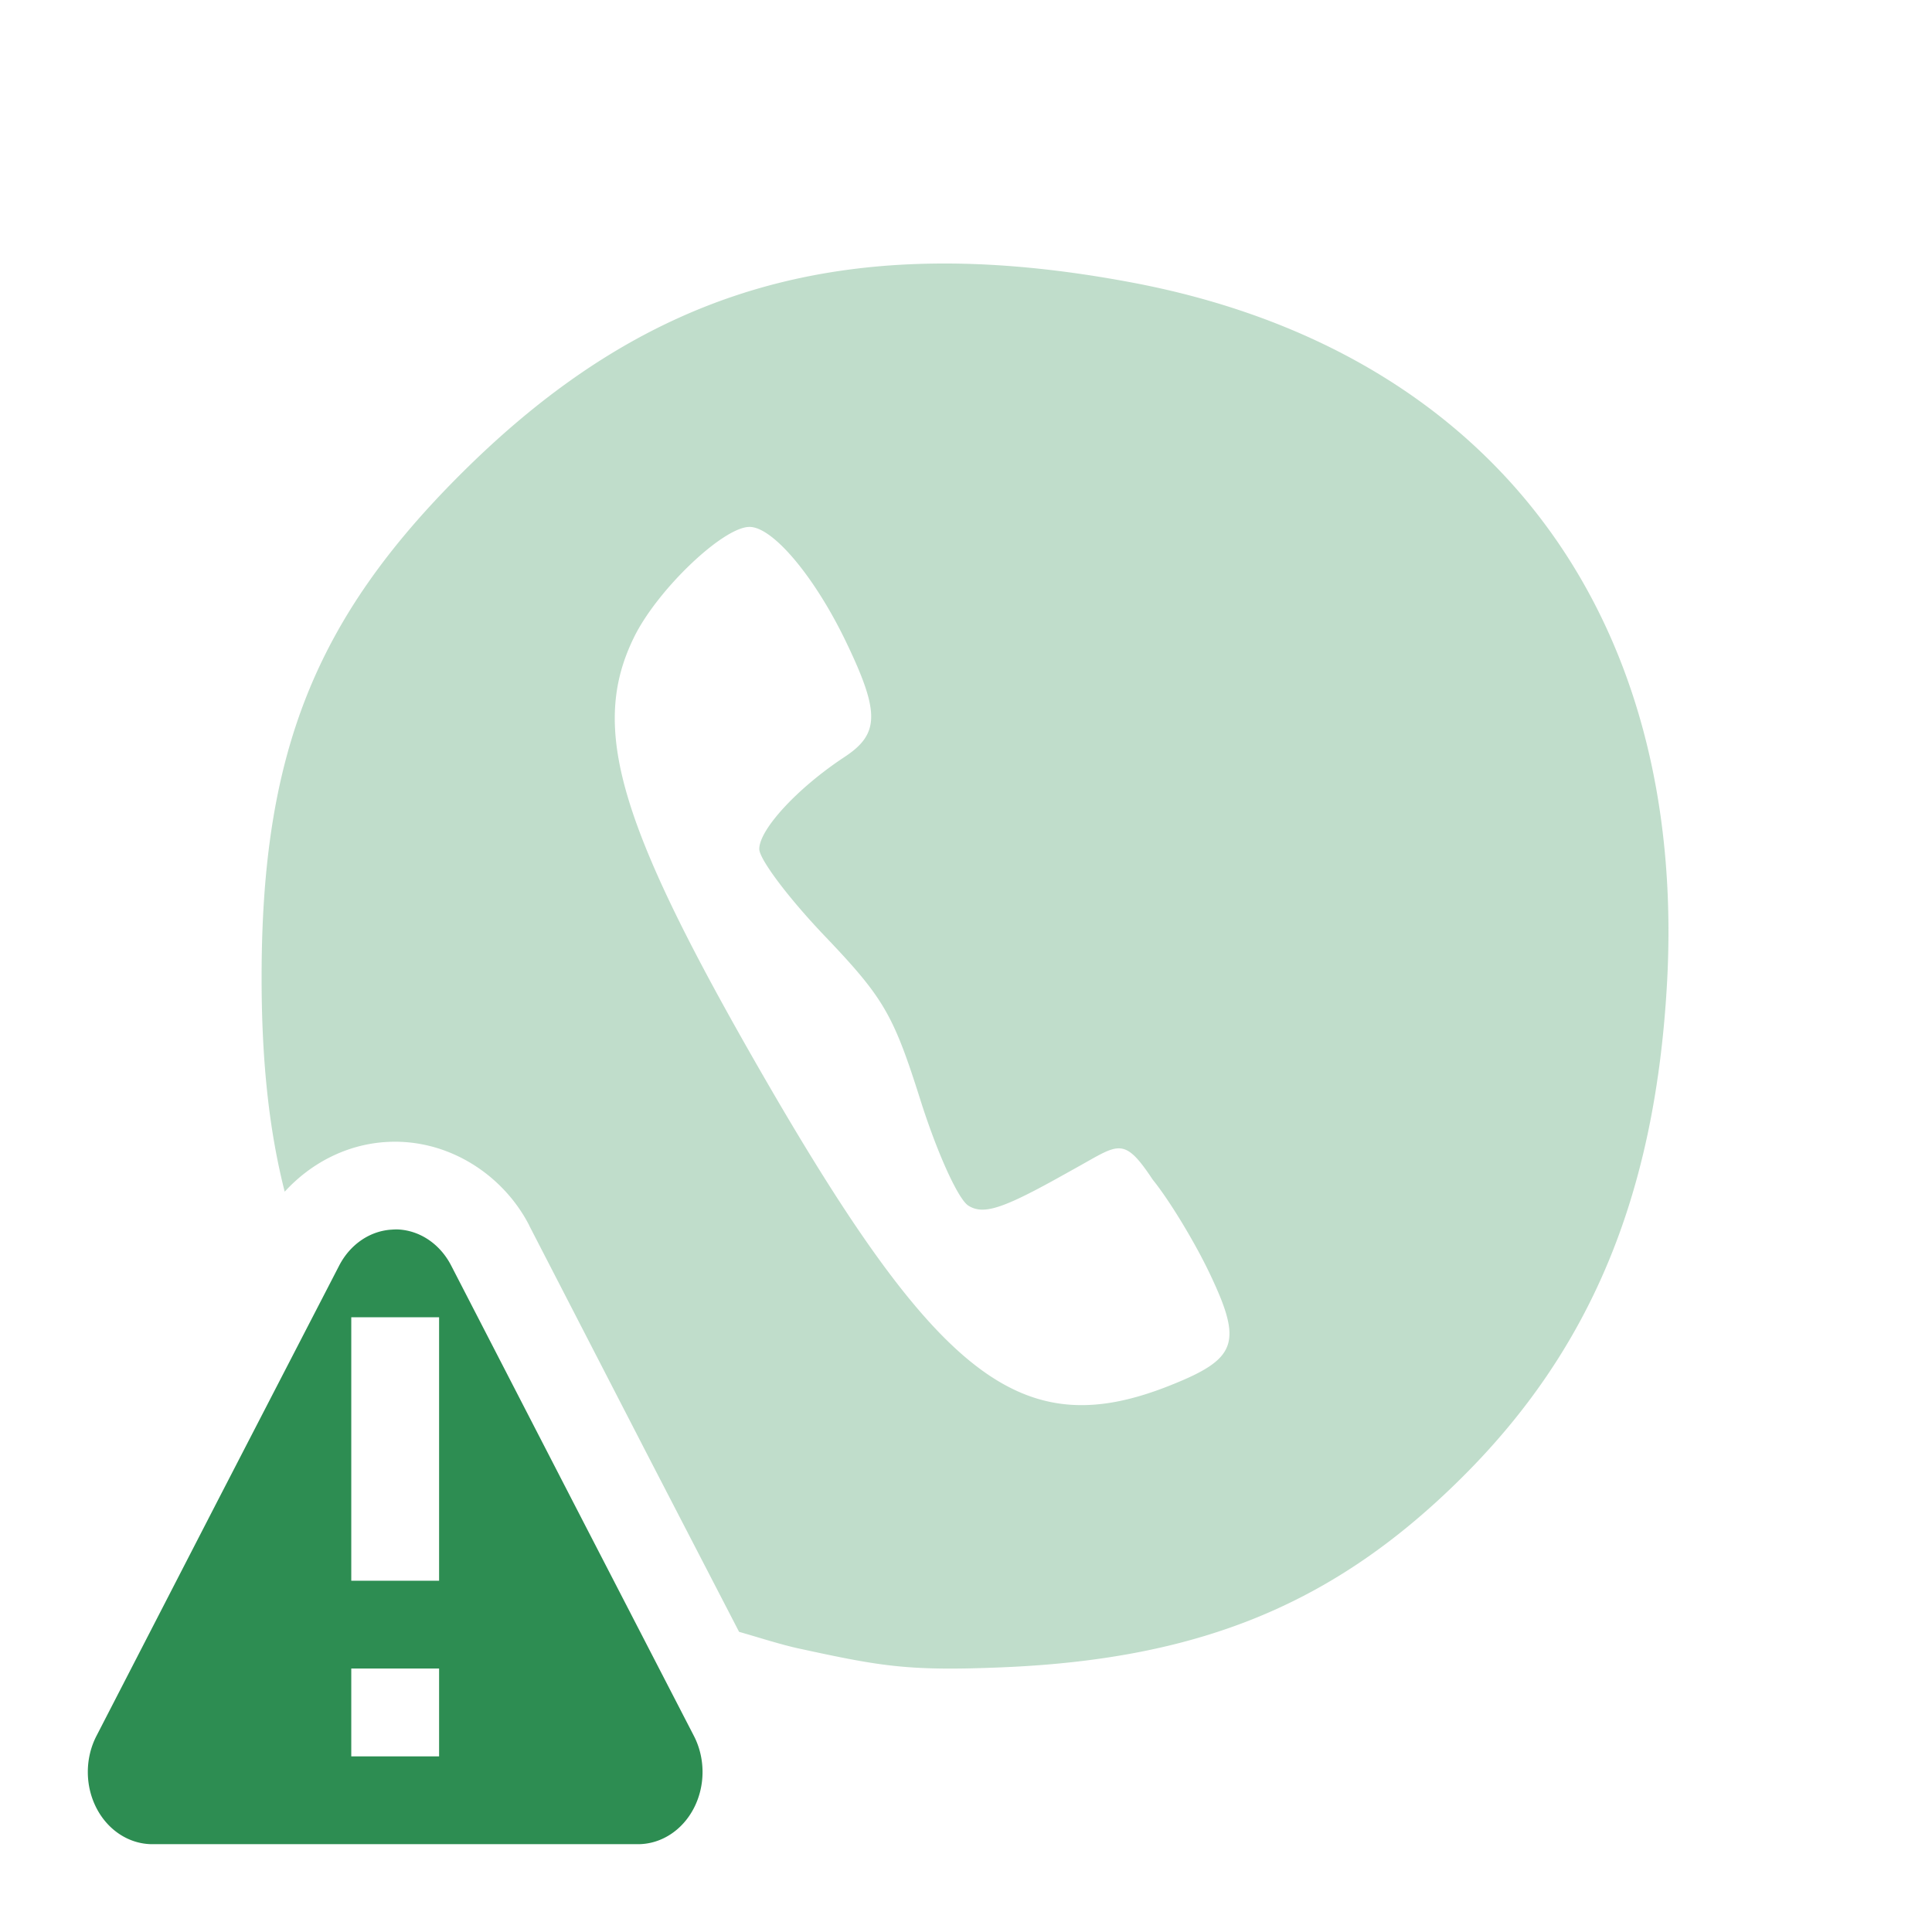 <svg xmlns="http://www.w3.org/2000/svg" width="22" height="22" version="1.1">
 <defs>
  <style id="current-color-scheme" type="text/css">
   .ColorScheme-Text { color:#2d8d52; } .ColorScheme-Highlight { color:#4285f4; }
  </style>
 </defs>
 <path style="fill:currentColor;opacity:0.3" class="ColorScheme-Text" d="M 10.602 3.002 C 8.483 3.037 6.833 3.824 5.27 5.375 C 3.58 7.052 2.972 8.591 2.979 11.17 C 2.981 12.134 3.072 12.903 3.242 13.57 C 3.534 13.25 3.942 13.031 4.4 13.004 C 5.094 12.962 5.725 13.37 6.025 13.951 A 1 1 0 0 0 6.025 13.953 L 7.406 16.631 L 8.416 18.582 C 8.647 18.648 8.888 18.726 9.088 18.77 C 10.033 18.975 10.338 19.031 11.414 18.986 C 13.677 18.892 15.209 18.258 16.654 16.818 C 18.111 15.367 18.839 13.622 18.98 11.242 C 19.233 6.982 16.957 3.983 12.889 3.217 C 12.065 3.062 11.308 2.99 10.602 3.002 z M 8.535 6 C 8.801 6 9.277 6.567 9.633 7.307 C 10.021 8.113 10.017 8.357 9.615 8.621 C 9.084 8.971 8.646 9.444 8.646 9.668 C 8.646 9.784 8.982 10.23 9.393 10.66 C 10.063 11.363 10.172 11.55 10.479 12.52 C 10.67 13.125 10.91 13.655 11.027 13.729 C 11.192 13.832 11.398 13.771 12.01 13.434 L 12.256 13.297 C 12.741 13.029 12.794 12.932 13.127 13.434 C 13.317 13.668 13.611 14.154 13.781 14.514 C 14.15 15.293 14.086 15.472 13.332 15.773 C 11.651 16.446 10.697 15.724 8.705 12.275 C 7.036 9.385 6.712 8.288 7.221 7.254 C 7.487 6.713 8.235 6 8.535 6 z"/>
 <path style="fill:currentColor" class="ColorScheme-Text" d="M 4.533 14 A 0.735 0.822 0 0 0 4.461 14.002 A 0.735 0.822 0 0 0 3.863 14.41 L 2.479 17.088 L 1.098 19.768 A 0.735 0.822 0 0 0 1.734 21 L 4.5 21 L 7.266 21 A 0.735 0.822 0 0 0 7.902 19.768 L 6.518 17.088 L 5.137 14.41 A 0.735 0.822 0 0 0 4.533 14 z M 4 15 L 5 15 L 5 18 L 4 18 L 4 15 z M 4 19 L 5 19 L 5 20 L 4 20 L 4 19 z"/>
</svg>
